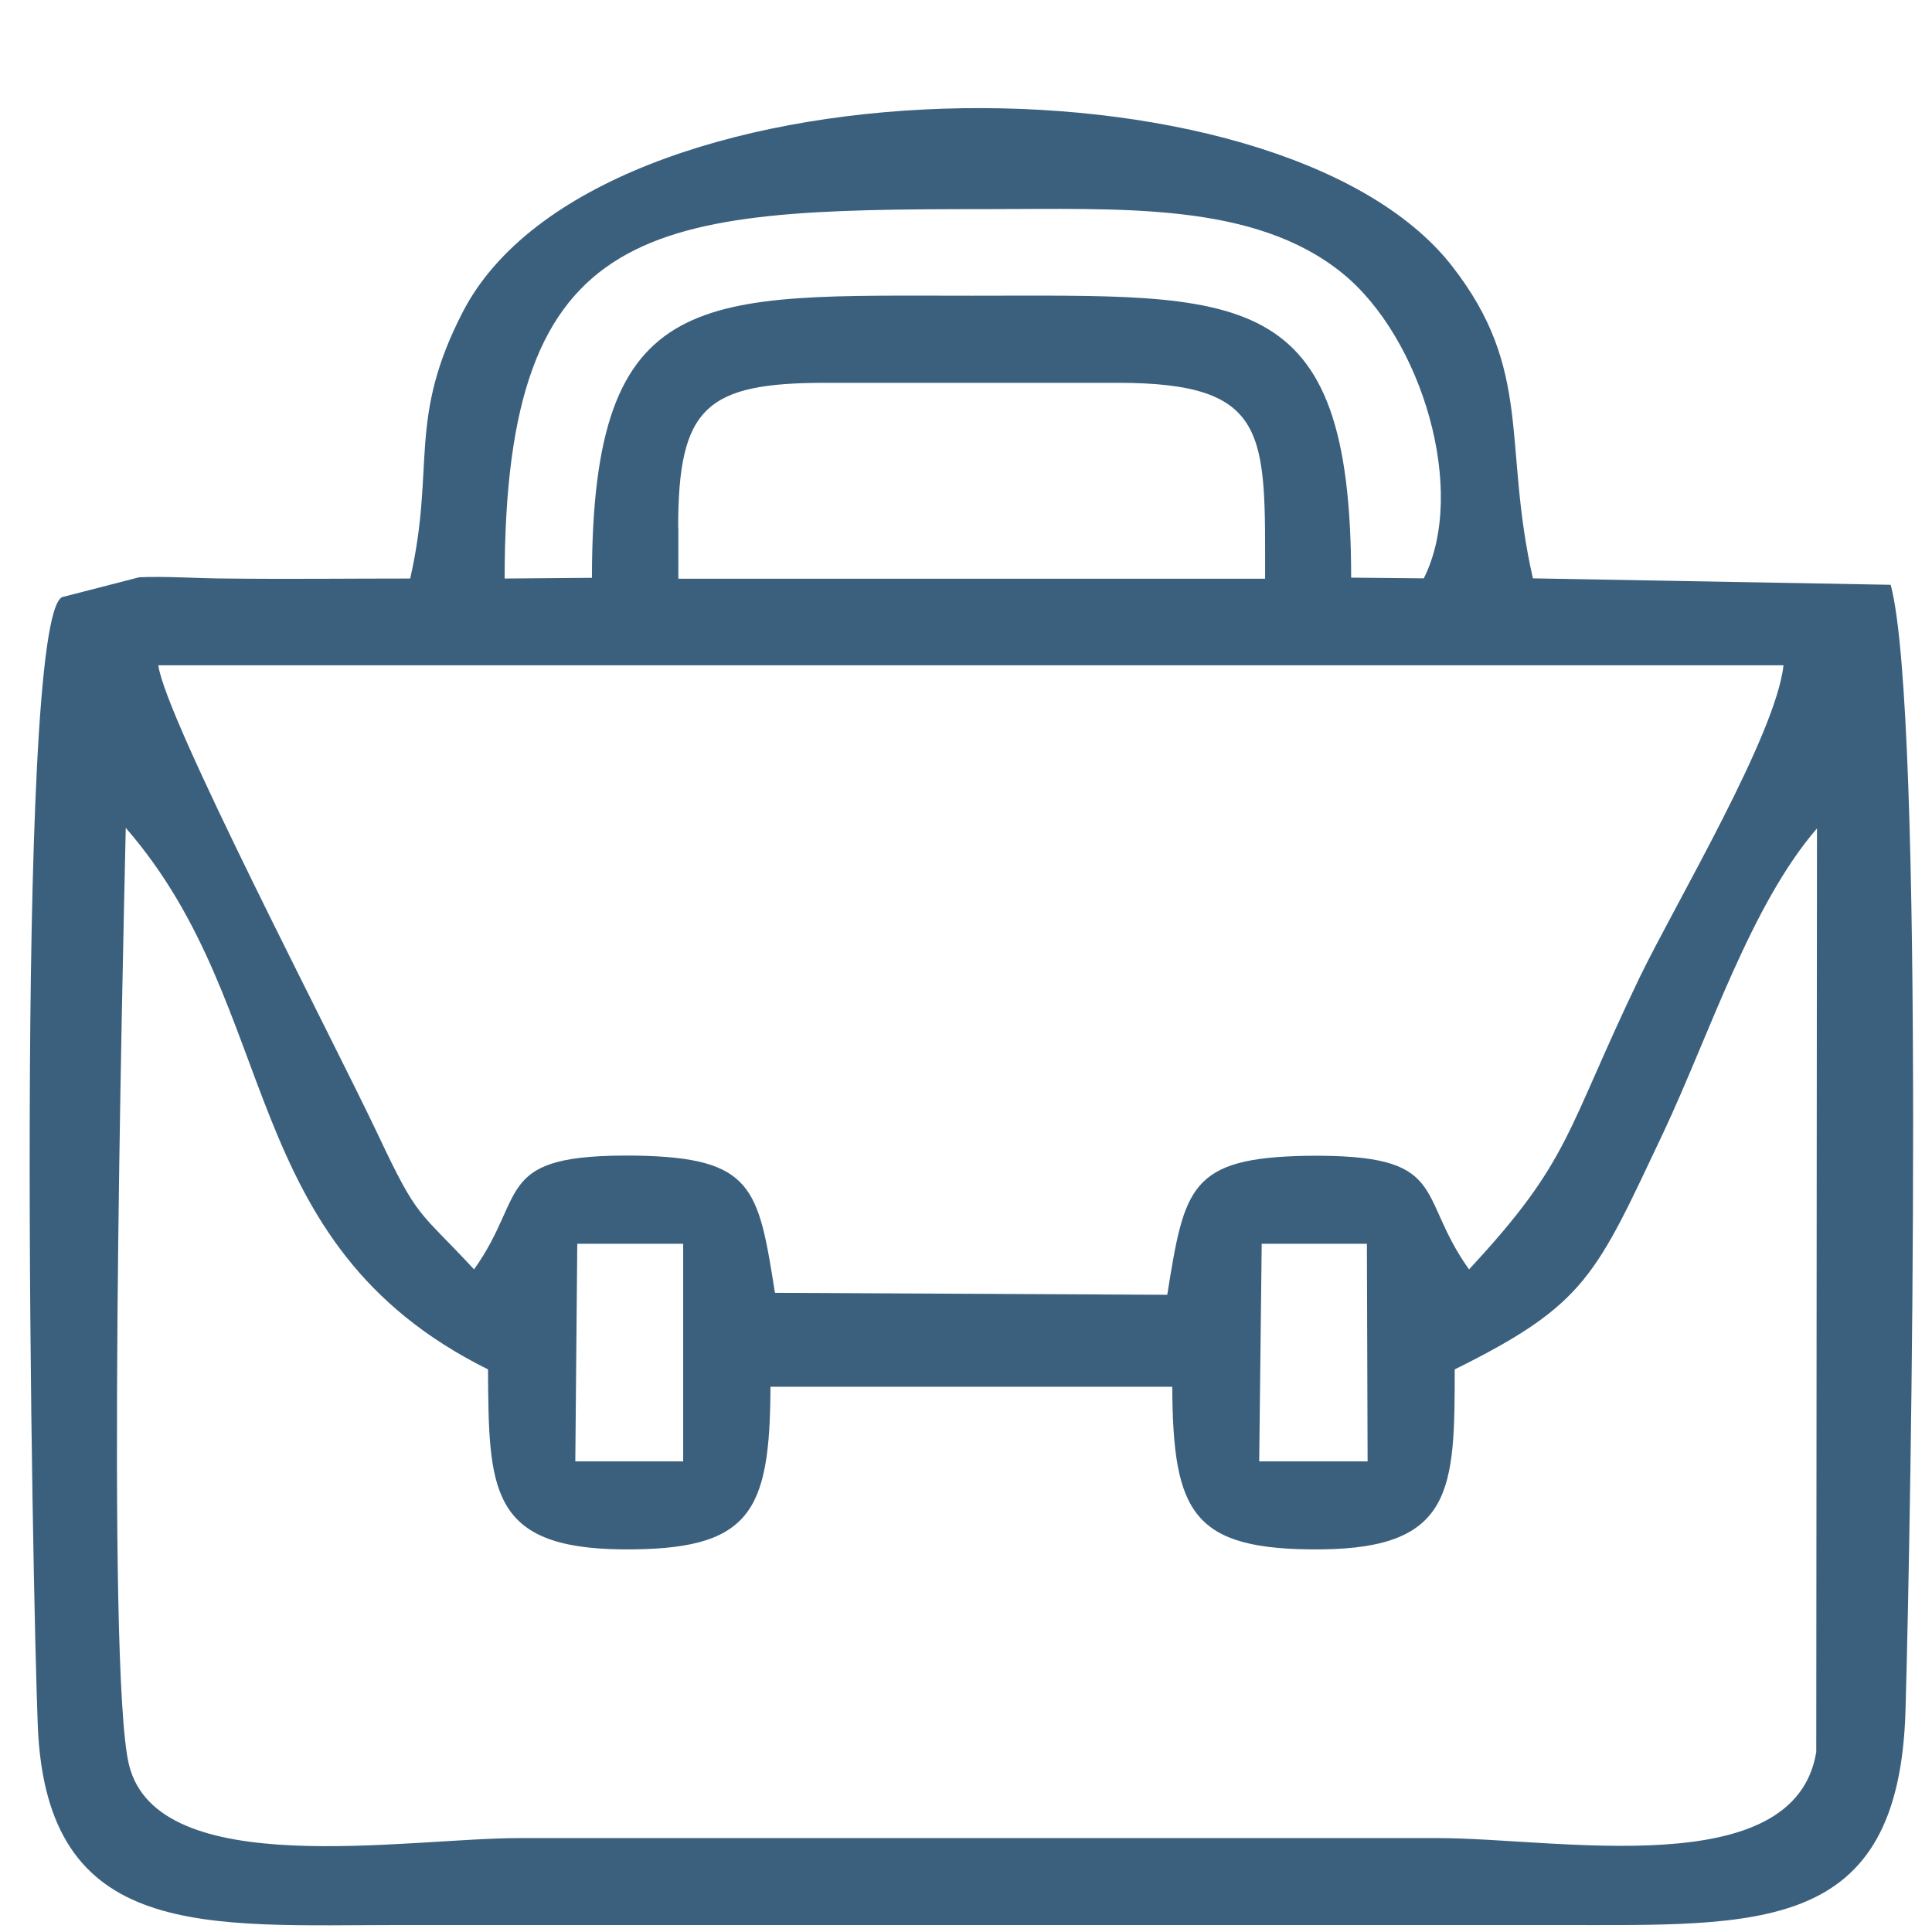 <?xml version="1.0" encoding="utf-8"?>
<!-- Generator: Adobe Illustrator 22.1.0, SVG Export Plug-In . SVG Version: 6.00 Build 0)  -->
<svg version="1.1" id="Layer_1" xmlns="http://www.w3.org/2000/svg" xmlns:xlink="http://www.w3.org/1999/xlink" x="0px" y="0px"
	 viewBox="0 0 1080 1080" style="enable-background:new 0 0 1080 1080;" xml:space="preserve">
<style type="text/css">
	.st0{fill:#3B607E;}
</style>
<path class="st0" d="M70.3,462.8c88.8,102,60.3,232.1,202.5,302.7c0.4,66.7,0.7,99.8,74.5,100.6c72.4,0.7,83.1-20.3,83.4-90.9h224.6
	c0.4,70.6,11.1,91.6,83.4,90.9c73.8-0.7,74.5-33.9,74.5-100.6c73.5-36.4,78.8-52.4,116.6-132.3c26-55.3,48.9-127.3,85.9-170.1
	l-0.4,516.3c-12.1,73.8-144.8,48.1-211.4,48.1H290.3c-63.5,0-202.2,24.6-218.2-41C59.2,933.5,68.5,544.8,70.3,462.8z M705.3,695.3
	h58.8l0.4,121.6h-60.6L705.3,695.3z M322.7,695.3h59.2v121.6h-60.3L322.7,695.3z M265,709.6c-31.4-33.9-31-27.1-53.5-74.9
	c-27.1-57.1-119.1-233.2-123-262.8H997c-4.3,38.9-59.9,132.3-80.2,174c-42.1,87.4-38.2,102-95.6,163.7c-30.3-42.4-10-64.5-90.6-63.5
	c-65.6,1.1-68.5,17.8-78.1,77.7l-219.3-1.1c-9.3-58.8-12.1-75.6-77.7-76.7C275,645,295.3,667.1,265,709.6z M379.1,294.9
	c0-67.4,15.7-80.9,82.4-80.9h163.3c85.2,0,82.4,28.5,82.4,109.5h-328V294.9z M282.1,323.4c0-201.8,81.3-206.5,269.2-206.5
	c75.2,0,149.8-4.3,199.3,36c44.2,36,69.9,121.6,45.3,170.4l-40.6-0.4c0-165.1-61.3-157.6-212.2-157.6S330.9,157.9,330.9,323
	L282.1,323.4z M1056.9,326.9l-200-3.6c-17.1-75.2,0.4-116.2-45.3-174.7C714.6,24.6,334.1,29.9,258.9,174
	c-31.4,60.6-15.3,86.6-29.6,149.4c-34.2,0-68.1,0.4-102.3,0c-14.6,0-35.3-1.4-49.2-0.7l-43.1,11.1C7.5,347.6,18.2,892.8,21.1,964.1
	c4.6,121.6,93.8,112,204,112h644.3c114.5,0,192.2,5.7,195.8-120.2C1068.3,847.5,1076.2,398.6,1056.9,326.9z"/>
</svg>
